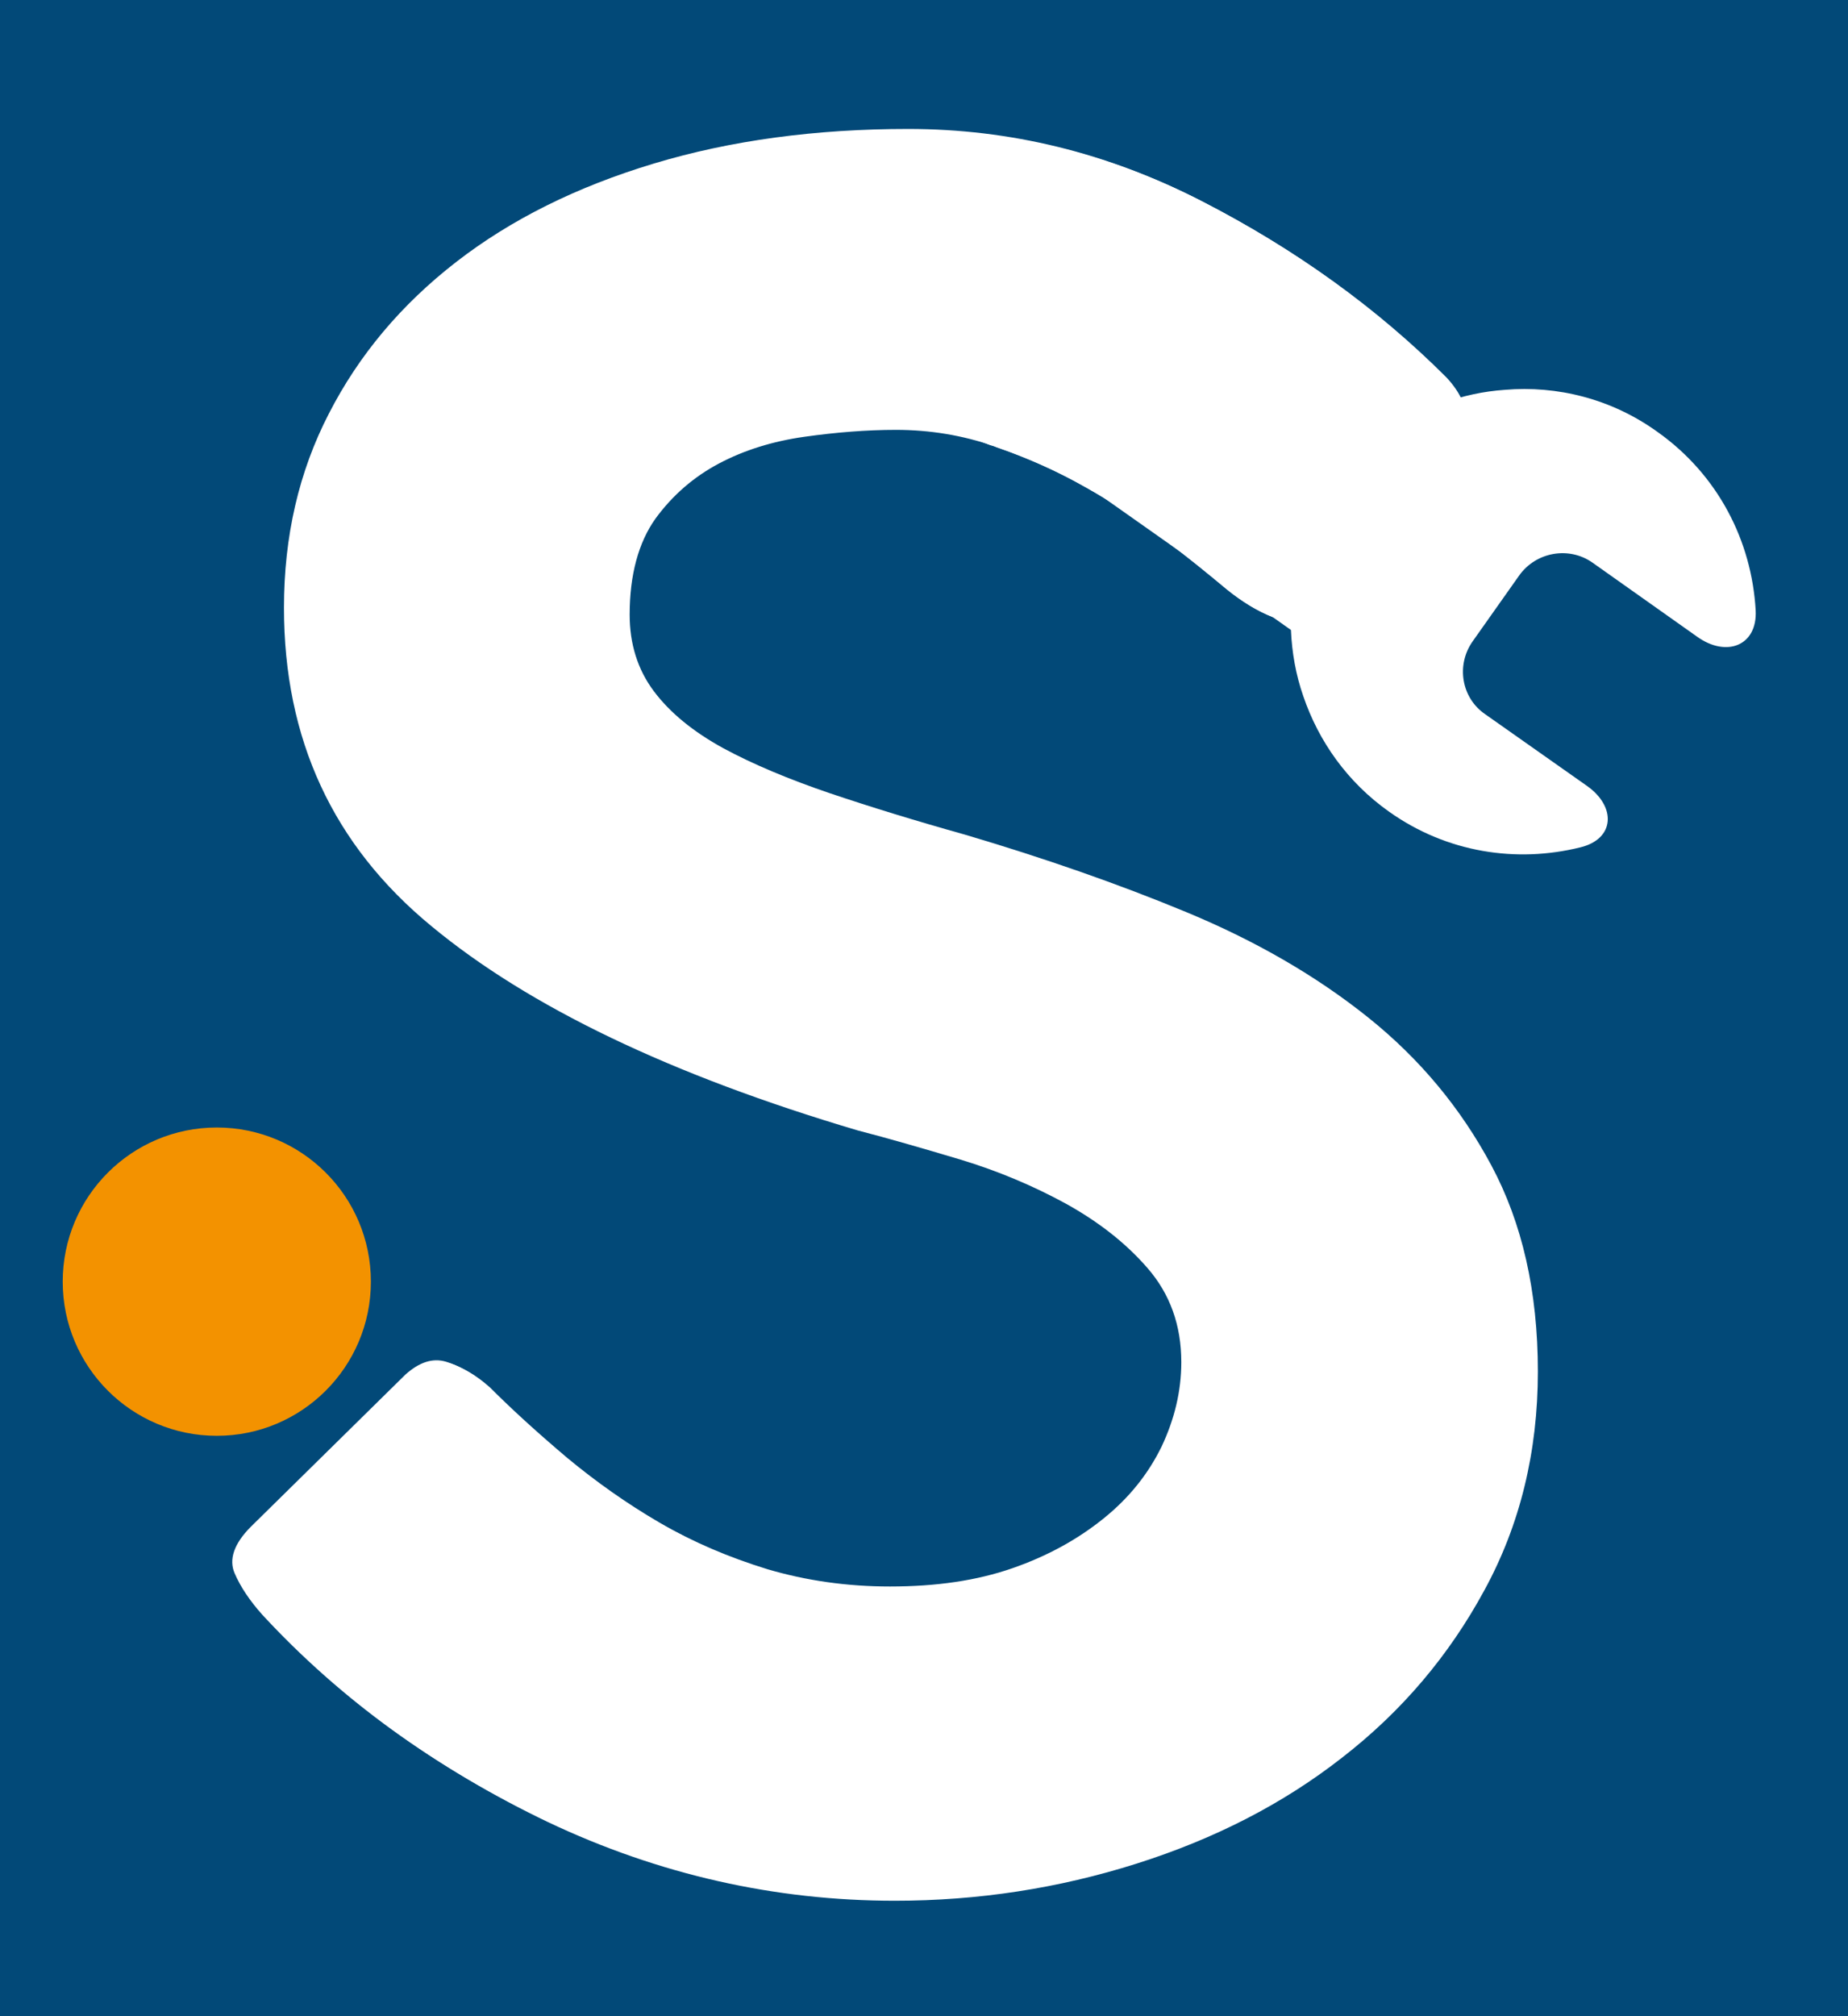 <?xml version="1.0" encoding="utf-8"?>
<!-- Generator: Adobe Illustrator 21.0.0, SVG Export Plug-In . SVG Version: 6.00 Build 0)  -->
<svg version="1.1" xmlns="http://www.w3.org/2000/svg" xmlns:xlink="http://www.w3.org/1999/xlink" x="0px" y="0px"
	 viewBox="0 0 374.2 408.1" style="enable-background:new 0 0 374.2 408.1;" xml:space="preserve">
<style type="text/css">
	.st0{fill:#024978;}
	.st1{fill:#103D65;}
	.st2{fill:#575757;}
	.st3{fill:#FFFFFF;}
	.st4{fill:#6CC7E4;}
	.st5{fill:none;}
	.st6{fill:#FFED00;}
	.st7{fill:#F39200;}
	.st8{fill:url(#SVGID_1_);}
	.st9{fill:url(#SVGID_2_);}
	.st10{fill:none;stroke:#6CC7E4;stroke-width:3;stroke-miterlimit:10;}
	.st11{fill:#23244C;}
	.st12{fill:#FFFFFF;stroke:#000000;stroke-miterlimit:10;}
	.st13{fill:url(#SVGID_3_);}
	.st14{fill:url(#SVGID_4_);}
	.st15{fill:url(#SVGID_5_);}
	.st16{fill:url(#SVGID_6_);}
	.st17{fill:url(#SVGID_7_);}
	.st18{fill:url(#SVGID_8_);}
	.st19{fill:#0667AD;}
	.st20{fill:#045280;}
	.st21{fill:#1A82C5;}
	.st22{fill:url(#SVGID_9_);}
	.st23{fill:#0465A6;}
	.st24{fill:#0C70B8;}
	.st25{fill:#3EABE2;}
	.st26{fill:url(#SVGID_10_);}
	.st27{fill:url(#SVGID_11_);}
	.st28{fill:url(#SVGID_12_);}
	.st29{fill:url(#SVGID_13_);}
	.st30{fill:url(#SVGID_14_);}
	.st31{fill:url(#SVGID_15_);}
	.st32{fill:#E6332A;}
	.st33{fill:#29235C;}
	.st34{fill:#009FE3;}
	.st35{fill:none;stroke:#29235C;stroke-miterlimit:10;}
	.st36{fill:#2B2F5B;}
</style>
<g id="Capa_1">
</g>
<g id="Capa_2">
	<rect class="st0" width="374.2" height="408.1"/>
	<g>
		<g>
			<path class="st3" d="M53.7,327.2c-2.5-2.8-4.4-5.6-5.6-8.4c-1.3-2.8-0.2-5.9,3.3-9.4l31.4-30.9c2.8-2.5,5.5-3.4,8.2-2.6
				c2.6,0.8,5.4,2.4,8.2,4.9c4.7,4.7,9.9,9.4,15.7,14.3c5.8,4.8,12,9.2,18.7,13.1c6.7,3.9,14,7,21.8,9.4c7.8,2.3,16.1,3.5,24.8,3.5
				c9.4,0,17.6-1.2,24.8-3.7c7.2-2.5,13.3-5.9,18.5-10.1c5.2-4.2,9-9,11.7-14.5c2.6-5.5,4-11.2,4-17.1c0-7.5-2.3-13.8-6.8-19
				c-4.5-5.2-10.1-9.5-16.6-13.1c-6.6-3.6-13.7-6.6-21.3-8.9c-7.7-2.3-14.6-4.3-20.8-5.9c-37.8-11.2-66.6-25-86.4-41.4
				C67.4,171,57.5,149.6,57.5,123c0-14.4,3-27.5,9.1-39.3c6.1-11.9,14.7-22.1,25.8-30.7c11.1-8.6,24.4-15.2,40-19.9
				c15.6-4.7,32.8-7,51.5-7c20.6,0,40.3,4.8,59.2,14.5c18.9,9.7,35.3,21.5,49.4,35.6c5.6,5.9,5.5,12-0.5,18.3l-25.8,27.6
				c-3.1,2.8-6.1,3.7-8.9,2.6c-2.8-1.1-5.8-2.9-8.9-5.4c-3.7-3.1-8-6.6-12.9-10.3c-4.8-3.7-10.1-7.3-15.9-10.5
				c-5.8-3.3-11.9-6-18.3-8.2c-6.4-2.2-13-3.3-19.9-3.3c-5.9,0-12.1,0.5-18.5,1.4c-6.4,0.9-12.2,2.7-17.3,5.4
				c-5.1,2.7-9.4,6.4-12.9,11.2c-3.4,4.8-5.2,11.3-5.2,19.4c0,5.9,1.6,11.1,4.9,15.5c3.3,4.4,8,8.2,14,11.5
				c6.1,3.3,13.3,6.3,21.5,9.1c8.3,2.8,17.4,5.6,27.4,8.4c15.9,4.7,30.9,9.9,44.9,15.7c14,5.8,26.3,12.9,36.8,21.3
				c10.5,8.4,18.8,18.4,25,30c6.2,11.6,9.4,25.4,9.4,41.7c0,16.2-3.6,31-10.8,44.2c-7.2,13.3-16.8,24.6-28.8,33.9
				c-12,9.4-25.9,16.5-41.7,21.5c-15.8,5-32.1,7.5-48.9,7.5c-24.3,0-47.8-5.3-70.2-15.9C88.8,358.2,69.7,344.3,53.7,327.2z"/>
		</g>
	</g>
	<path class="st3" d="M222.4,333.9c-24.3,0-47.8-5.3-70.2-15.9c-4.8-2.3-9.5-4.7-14.1-7.3c-1.8-0.9-3.5-1.8-5.2-2.8
		c-6.7-3.9-13-8.3-18.7-13.1c-5.8-4.8-11-9.6-15.7-14.3c-2.8-2.5-5.5-4.1-8.2-4.9c-2.7-0.8-5.4,0.1-8.2,2.6L50.8,309
		c-3.4,3.4-4.5,6.6-3.3,9.4c1.2,2.8,3.1,5.6,5.6,8.4c15.9,17.2,35.1,31.1,57.6,41.7c22.5,10.6,45.9,15.9,70.2,15.9
		c16.9,0,33.2-2.5,48.9-7.5c15.8-5,29.6-12.2,41.7-21.5c12-9.4,21.6-20.7,28.8-33.9c1.9-3.6,3.6-7.3,5-11.1
		c-10.2,6.7-21.5,12.1-34,16.1C255.6,331.4,239.3,333.9,222.4,333.9z"/>
	<path class="st3" d="M99.6,87.2c15.6-4.7,32.8-7,51.5-7c17,0,33.5,3.3,49.4,9.9c0.4,0.1,0.8,0.2,1.2,0.4c6.4,2.2,12.5,4.9,18.3,8.2
		c5.8,3.3,11.1,6.8,15.9,10.5c4.8,3.7,9.1,7.2,12.9,10.3c3.1,2.5,6.1,4.3,8.9,5.4c2.8,1.1,5.8,0.2,8.9-2.6l25.8-27.6
		c5.9-6.2,6.1-12.3,0.5-18.3c-14-14-30.5-25.9-49.4-35.6c-18.9-9.7-38.6-14.5-59.2-14.5c-18.7,0-35.9,2.3-51.5,7
		c-15.6,4.7-29,11.3-40,19.9c-11.1,8.6-19.7,18.8-25.8,30.7c-3.8,7.4-6.4,15.3-7.8,23.7c0.2-0.2,0.4-0.3,0.6-0.5
		C70.6,98.5,84,91.9,99.6,87.2z"/>
	<circle class="st7" cx="43.9" cy="259.4" r="31.2"/>
	<path class="st3" d="M281.3,164.3c-8.5-6-14.3-14.3-17.4-23.4c-1.5-4.3-2.3-8.8-2.5-13.4c-14-9.9-36.8-26-58.4-41.2l37.5-41.2
		l51.6,36.5c4.1-1.5,8.3-2.4,12.6-2.7c10.6-0.9,21.6,1.8,30.9,8.5c12.3,8.7,19.1,22.1,19.9,36.1c0.4,7.2-5.9,9.6-11.8,5.4l-21.2-15
		c-4.8-3.4-11.5-2.2-14.9,2.6l-9.4,13.3c-3.4,4.8-2.3,11.5,2.6,14.8l20.6,14.5c5.9,4.2,5.6,10.7-1.4,12.4
		C307.1,174.7,293,172.6,281.3,164.3z"/>
</g>
<g id="Capa_3">
</g>
<g id="Capa_4">
</g>
</svg>
